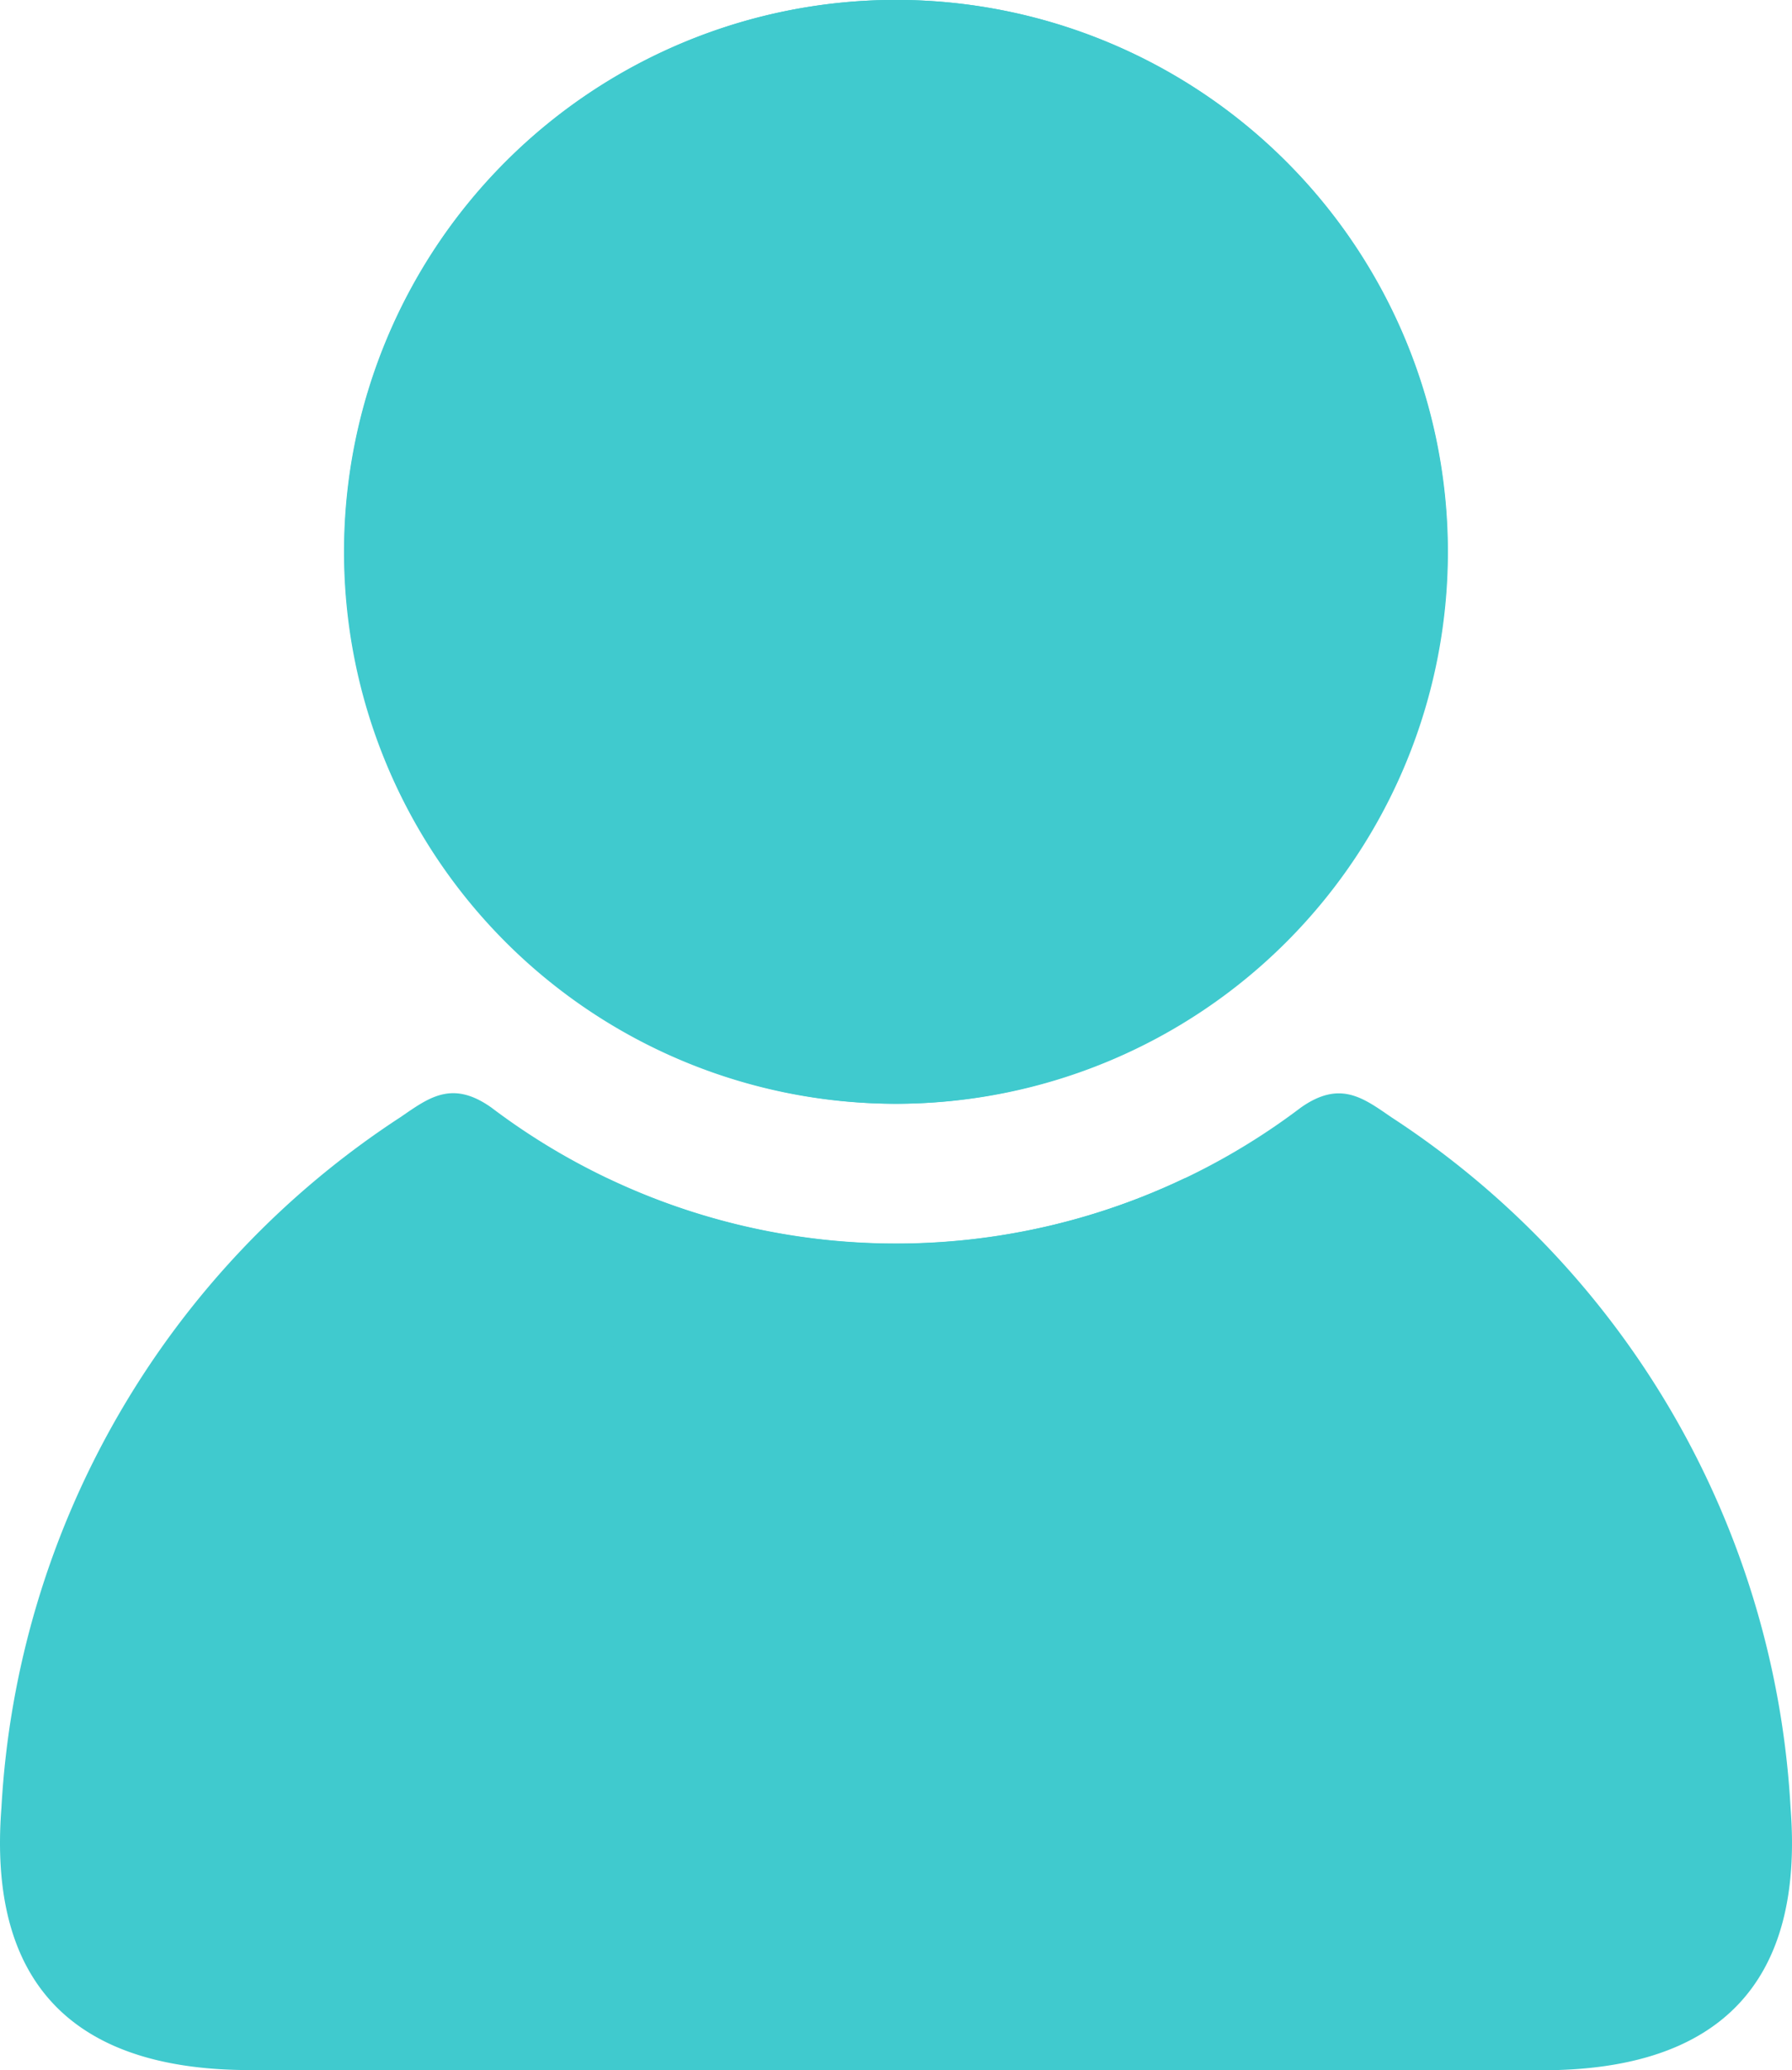 <svg id="Layer_2" data-name="Layer 2" xmlns="http://www.w3.org/2000/svg" width="20.201" height="23.332" viewBox="0 0 20.201 23.332">
  <defs>
    <style>
      .cls-1 {
        fill: #40cace;
      }
    </style>
  </defs>
  <g id="Layer_1" data-name="Layer 1" transform="translate(0 0)">
    <path id="Path_24" data-name="Path 24" class="cls-1" d="M65.667,12.435a6.22,6.22,0,1,1,6.238-6.225A6.234,6.234,0,0,1,65.667,12.435Z" transform="translate(-55.587 0.004)"/>
    <path id="Path_27" data-name="Path 27" class="cls-1" d="M65.707,12.435a6.22,6.22,0,1,0-6.238-6.225A6.234,6.234,0,0,0,65.707,12.435Z" transform="translate(-55.587 0.004)"/>
    <path id="Path_25" data-name="Path 25" class="cls-1" d="M13.682,189.554c0,.113.006.2,0,.294-.038.511.086,1.133-.165,1.5s-.907.08-1.379.159a2.367,2.367,0,0,0-1.993,2.391,2.244,2.244,0,0,0,2.255,2.215c.99-.022,1.34.233,1.271,1.259-.065.936.379,1.442,1.556,2.221-.381.024-.647.053-.914.054q-5.732,0-11.464,0c-1.993,0-2.954-.98-2.8-2.956a9.947,9.947,0,0,1,4.5-7.784c.317-.217.578-.422,1.022-.108a7.561,7.561,0,0,0,7.812.8A1.149,1.149,0,0,1,13.682,189.554Z" transform="translate(-0.033 -176.318)"/>
    <path id="Path_28" data-name="Path 28" class="cls-1" d="M1.578,189.554c0,.113-.006.2,0,.294.038.511-.086,1.133.165,1.5s.907.08,1.379.159A2.367,2.367,0,0,1,5.115,193.9a2.244,2.244,0,0,1-2.255,2.215c-.99-.022-1.34.233-1.271,1.259.065.936-.379,1.442-1.556,2.221.381.023.647.053.914.054q5.731,0,11.464,0c1.993,0,2.954-.98,2.8-2.956a9.947,9.947,0,0,0-4.5-7.784c-.317-.217-.578-.422-1.022-.108a7.561,7.561,0,0,1-7.812.8A1.15,1.15,0,0,0,1.578,189.554Z" transform="translate(4.974 -176.318)"/>
  </g>
</svg>

